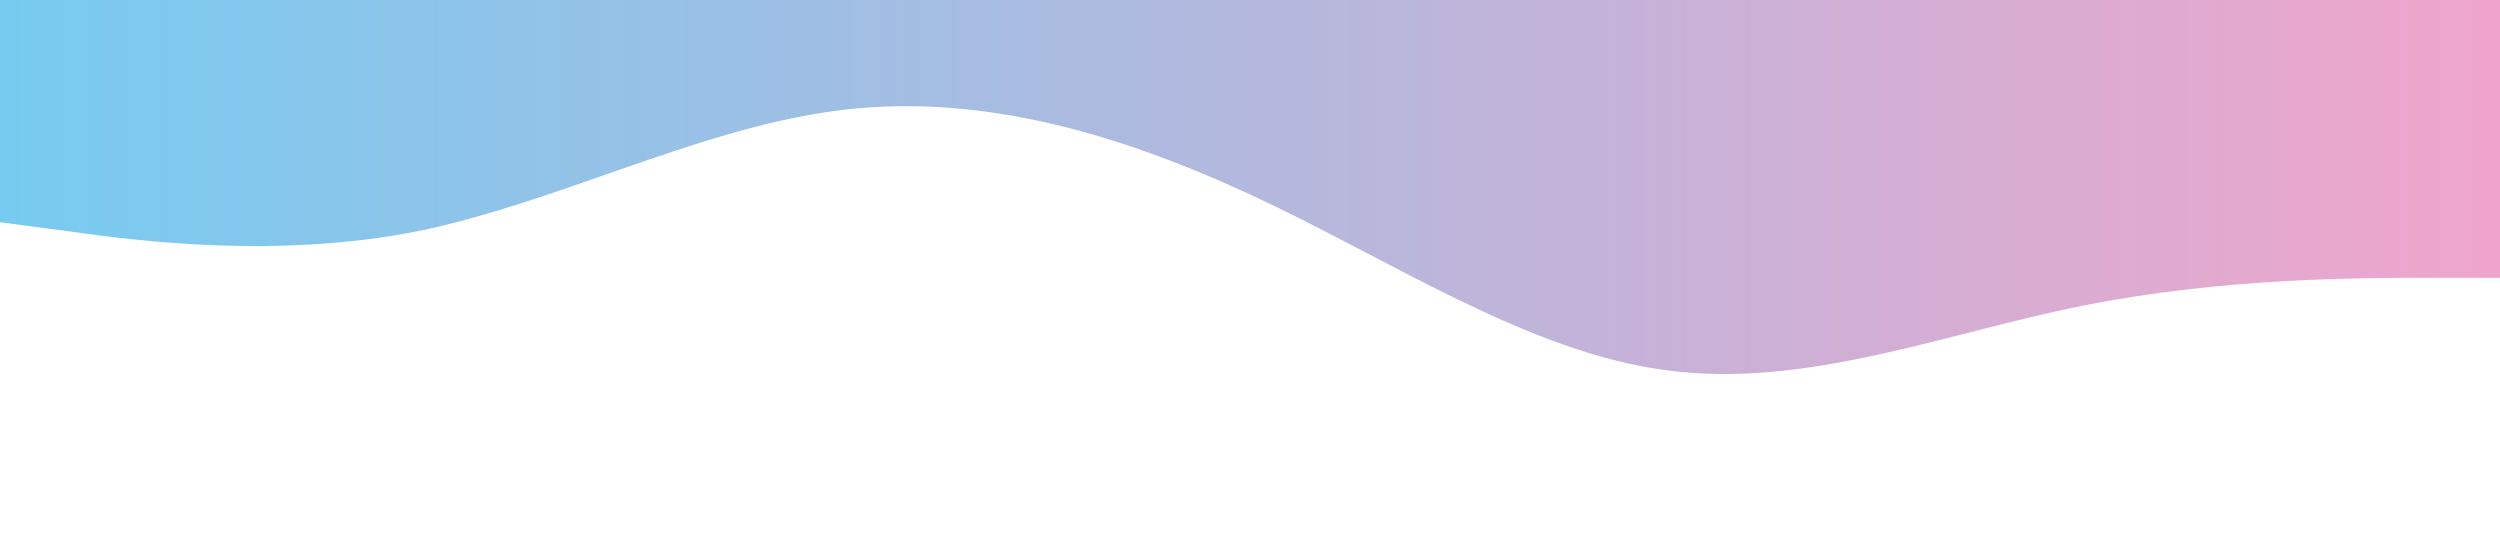 <svg xmlns="http://www.w3.org/2000/svg" viewBox="0 0 1440 320"> <defs>
    <linearGradient id="grad1" x1="0%" y1="0%" x2="100%" y2="0%">
      <stop offset="0%" style="stop-color:#77cbf0;stop-opacity:1" />
      <stop offset="100%" style="stop-color:#f0a5cb;stop-opacity:1" />
    </linearGradient>
  </defs>
  <path fill="url(#grad1)" fill-opacity="1" d="M0,128L40,133.3C80,139,160,149,240,133.3C320,117,400,75,480,64C560,53,640,75,720,112C800,149,880,203,960,213.3C1040,224,1120,192,1200,176C1280,160,1360,160,1400,160L1440,160L1440,0L1400,0C1360,0,1280,0,1200,0C1120,0,1040,0,960,0C880,0,800,0,720,0C640,0,560,0,480,0C400,0,320,0,240,0C160,0,80,0,40,0L0,0Z"></path></svg>